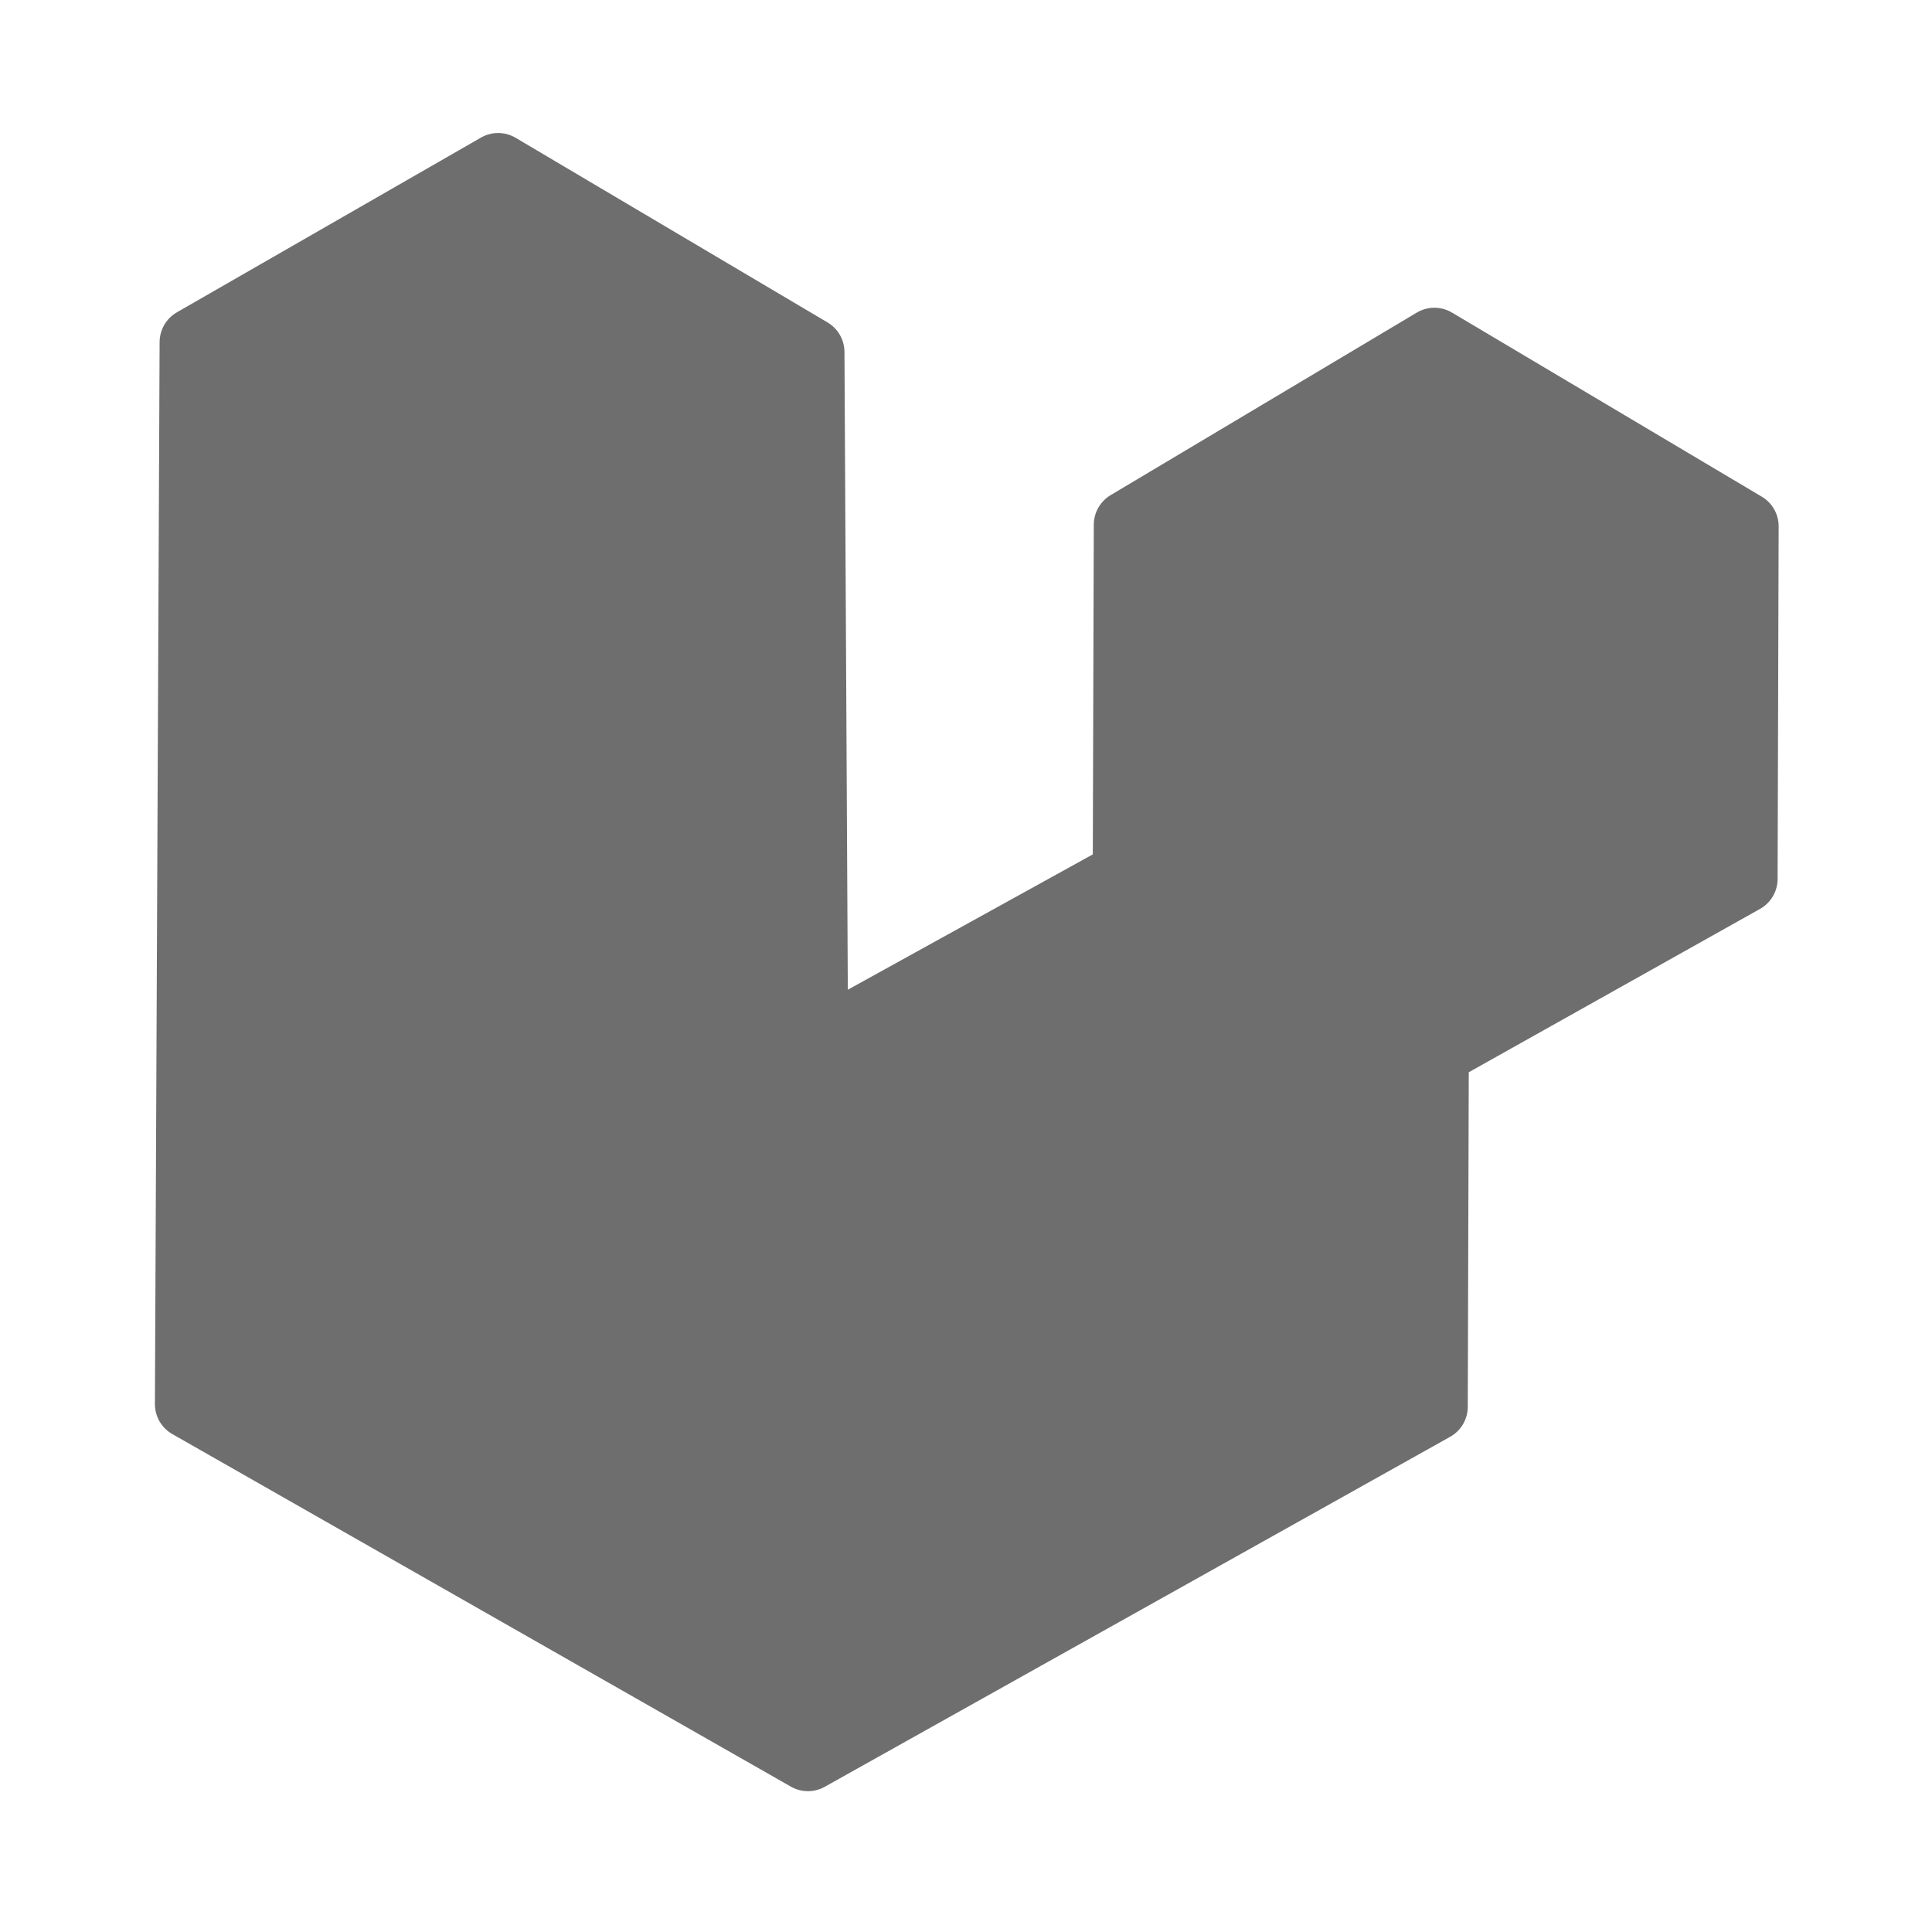 <svg width="14" height="14" viewBox="0 0 3.704 3.704" xmlns="http://www.w3.org/2000/svg">
  <path d="M.955.321L.372.656.363 2.692l1.186.676 1.199-.671.002-.68.592-.332.002-.676L2.75.656l-.587.35-.002.671-.601.332-.007-1.334z" fill="#6e6e6e" stroke="#6e6e6e" stroke-width=".132" stroke-linejoin="round"/>
</svg>
